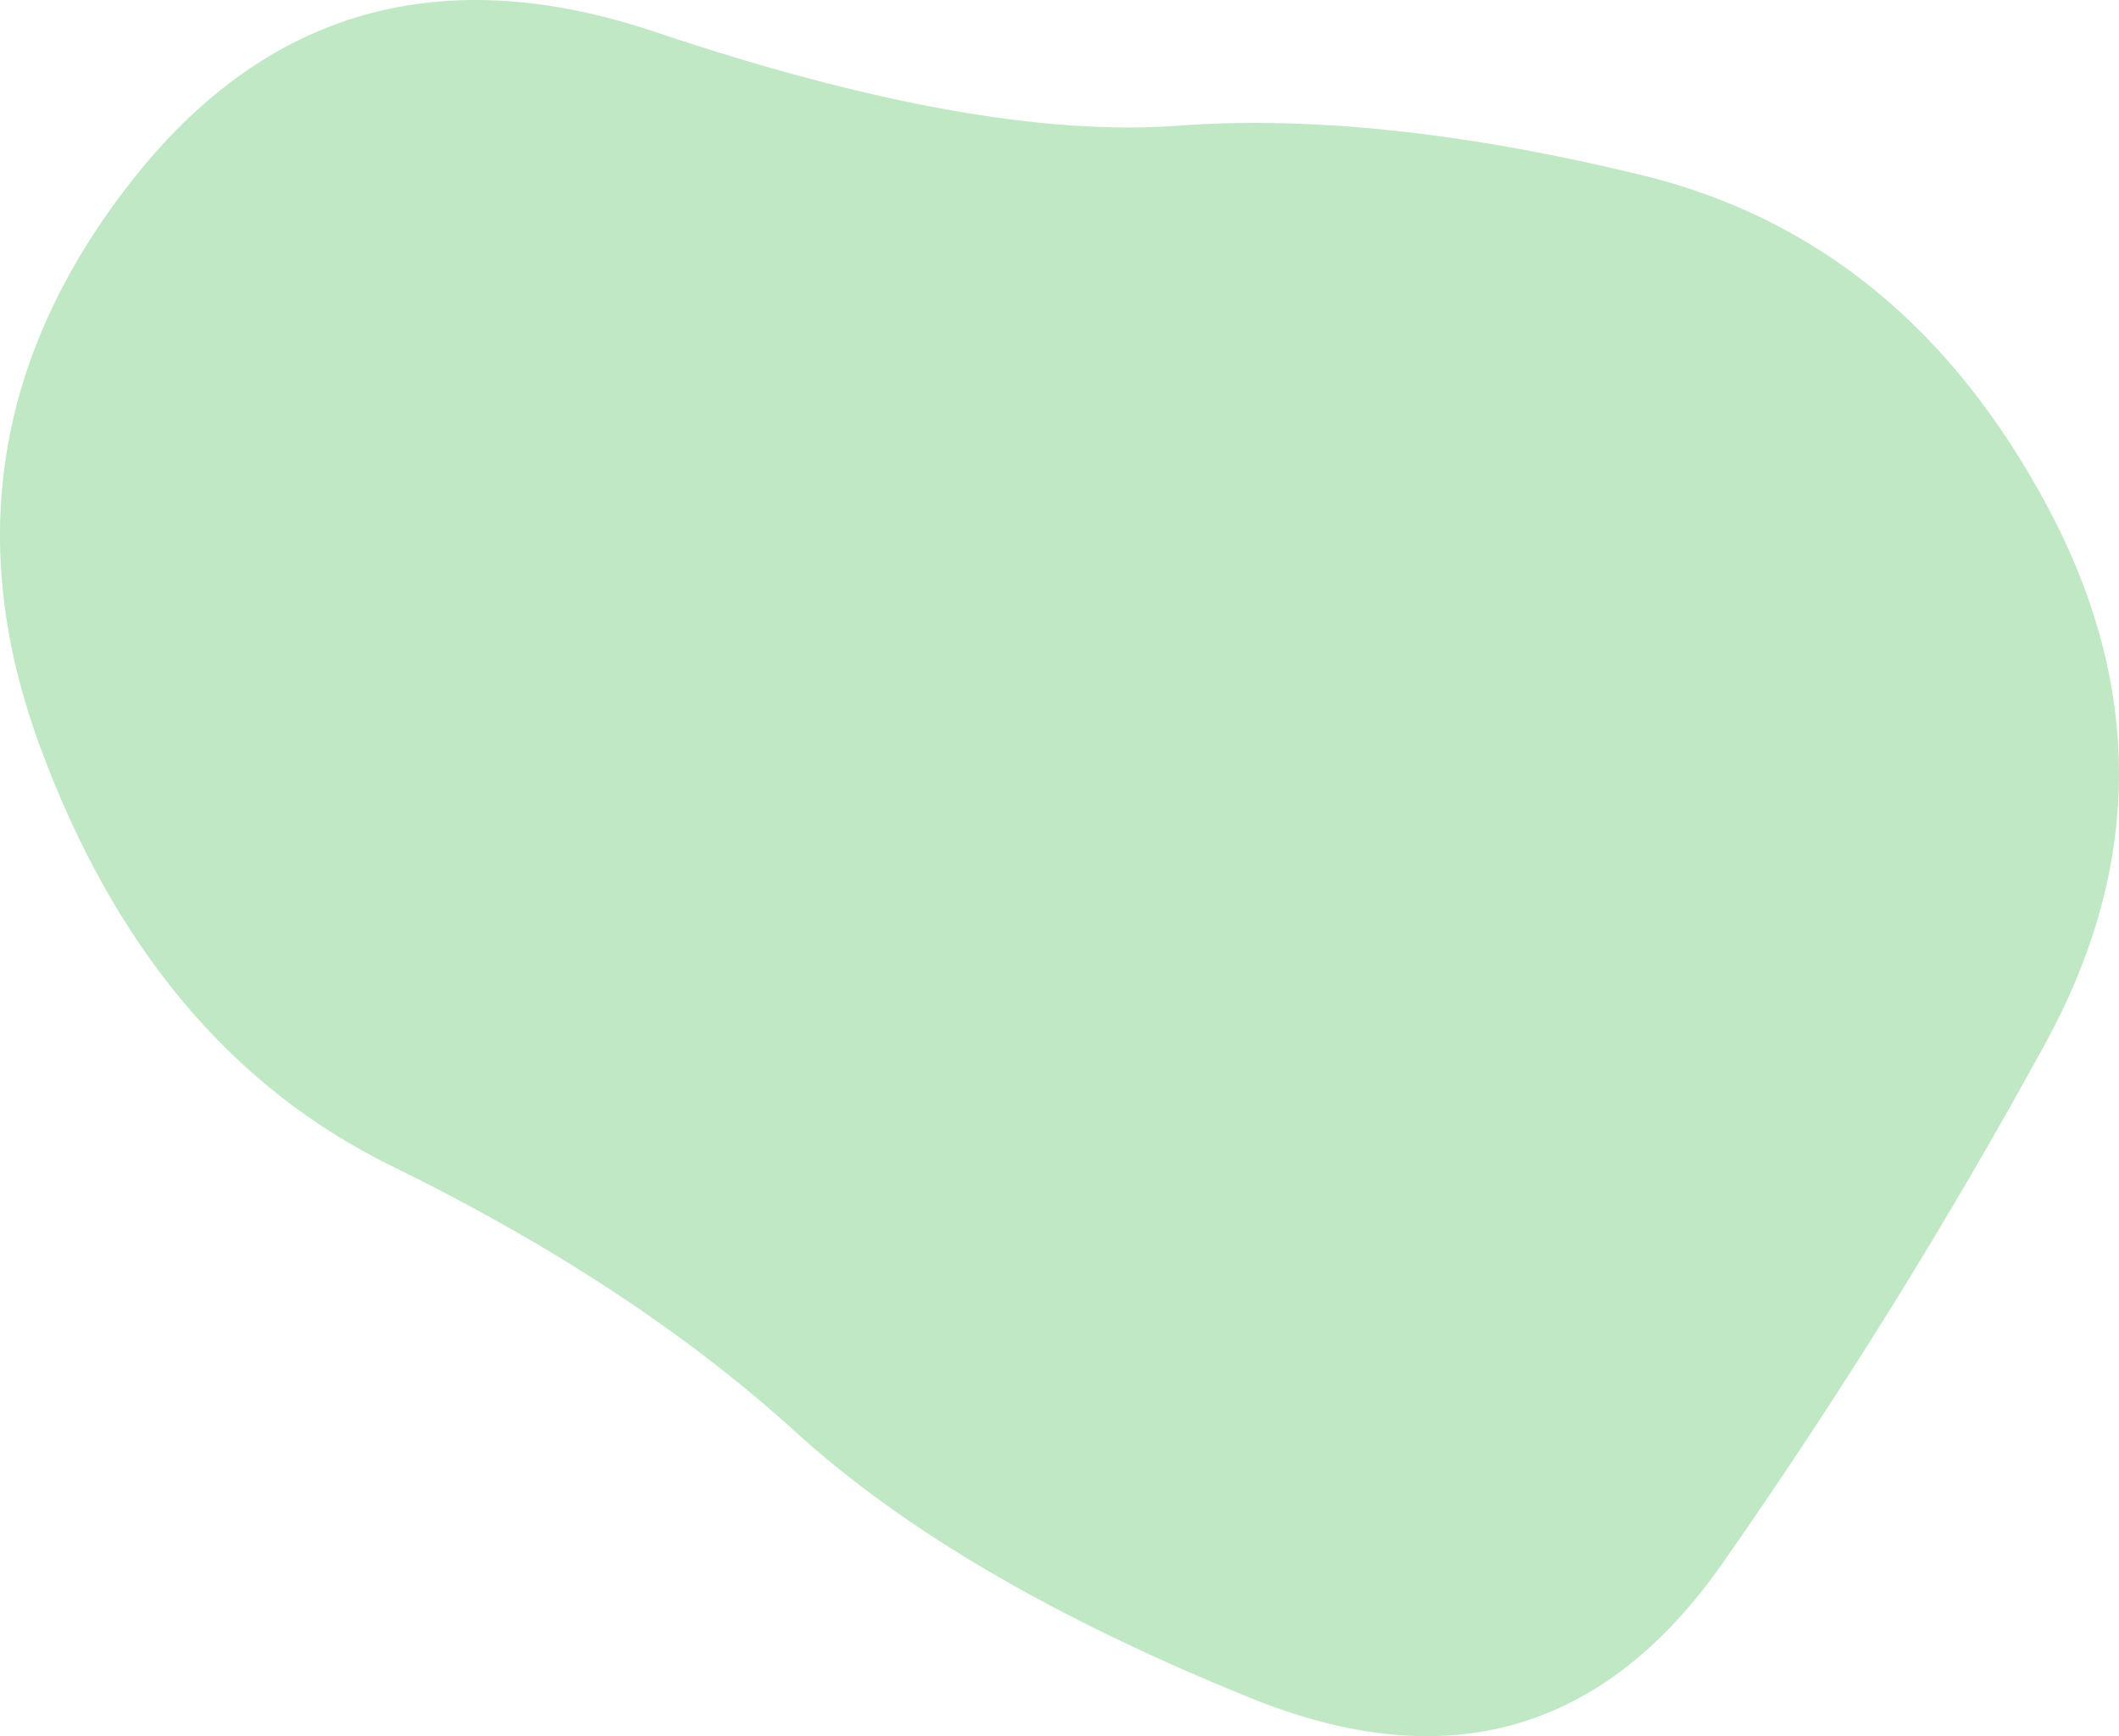 <svg width="83" height="68" viewBox="0 0 83 68" fill="none" xmlns="http://www.w3.org/2000/svg">
<path d="M80.128 40.843C76.33 47.795 72.114 54.586 67.48 61.216C62.846 67.846 56.699 69.617 49.04 66.527C41.381 63.437 35.427 59.961 31.179 56.099C26.931 52.236 21.653 48.76 15.345 45.67C9.038 42.581 4.436 37.077 1.539 29.159C-1.357 21.242 -0.166 13.903 5.112 7.145C10.389 0.386 17.244 -1.578 25.676 1.255C34.108 4.087 40.93 5.31 46.144 4.924C51.357 4.537 57.407 5.181 64.294 6.855C71.181 8.528 76.491 12.873 80.224 19.89C83.957 26.906 83.925 33.891 80.128 40.843Z" fill="#c0e8c5"/>
</svg>
